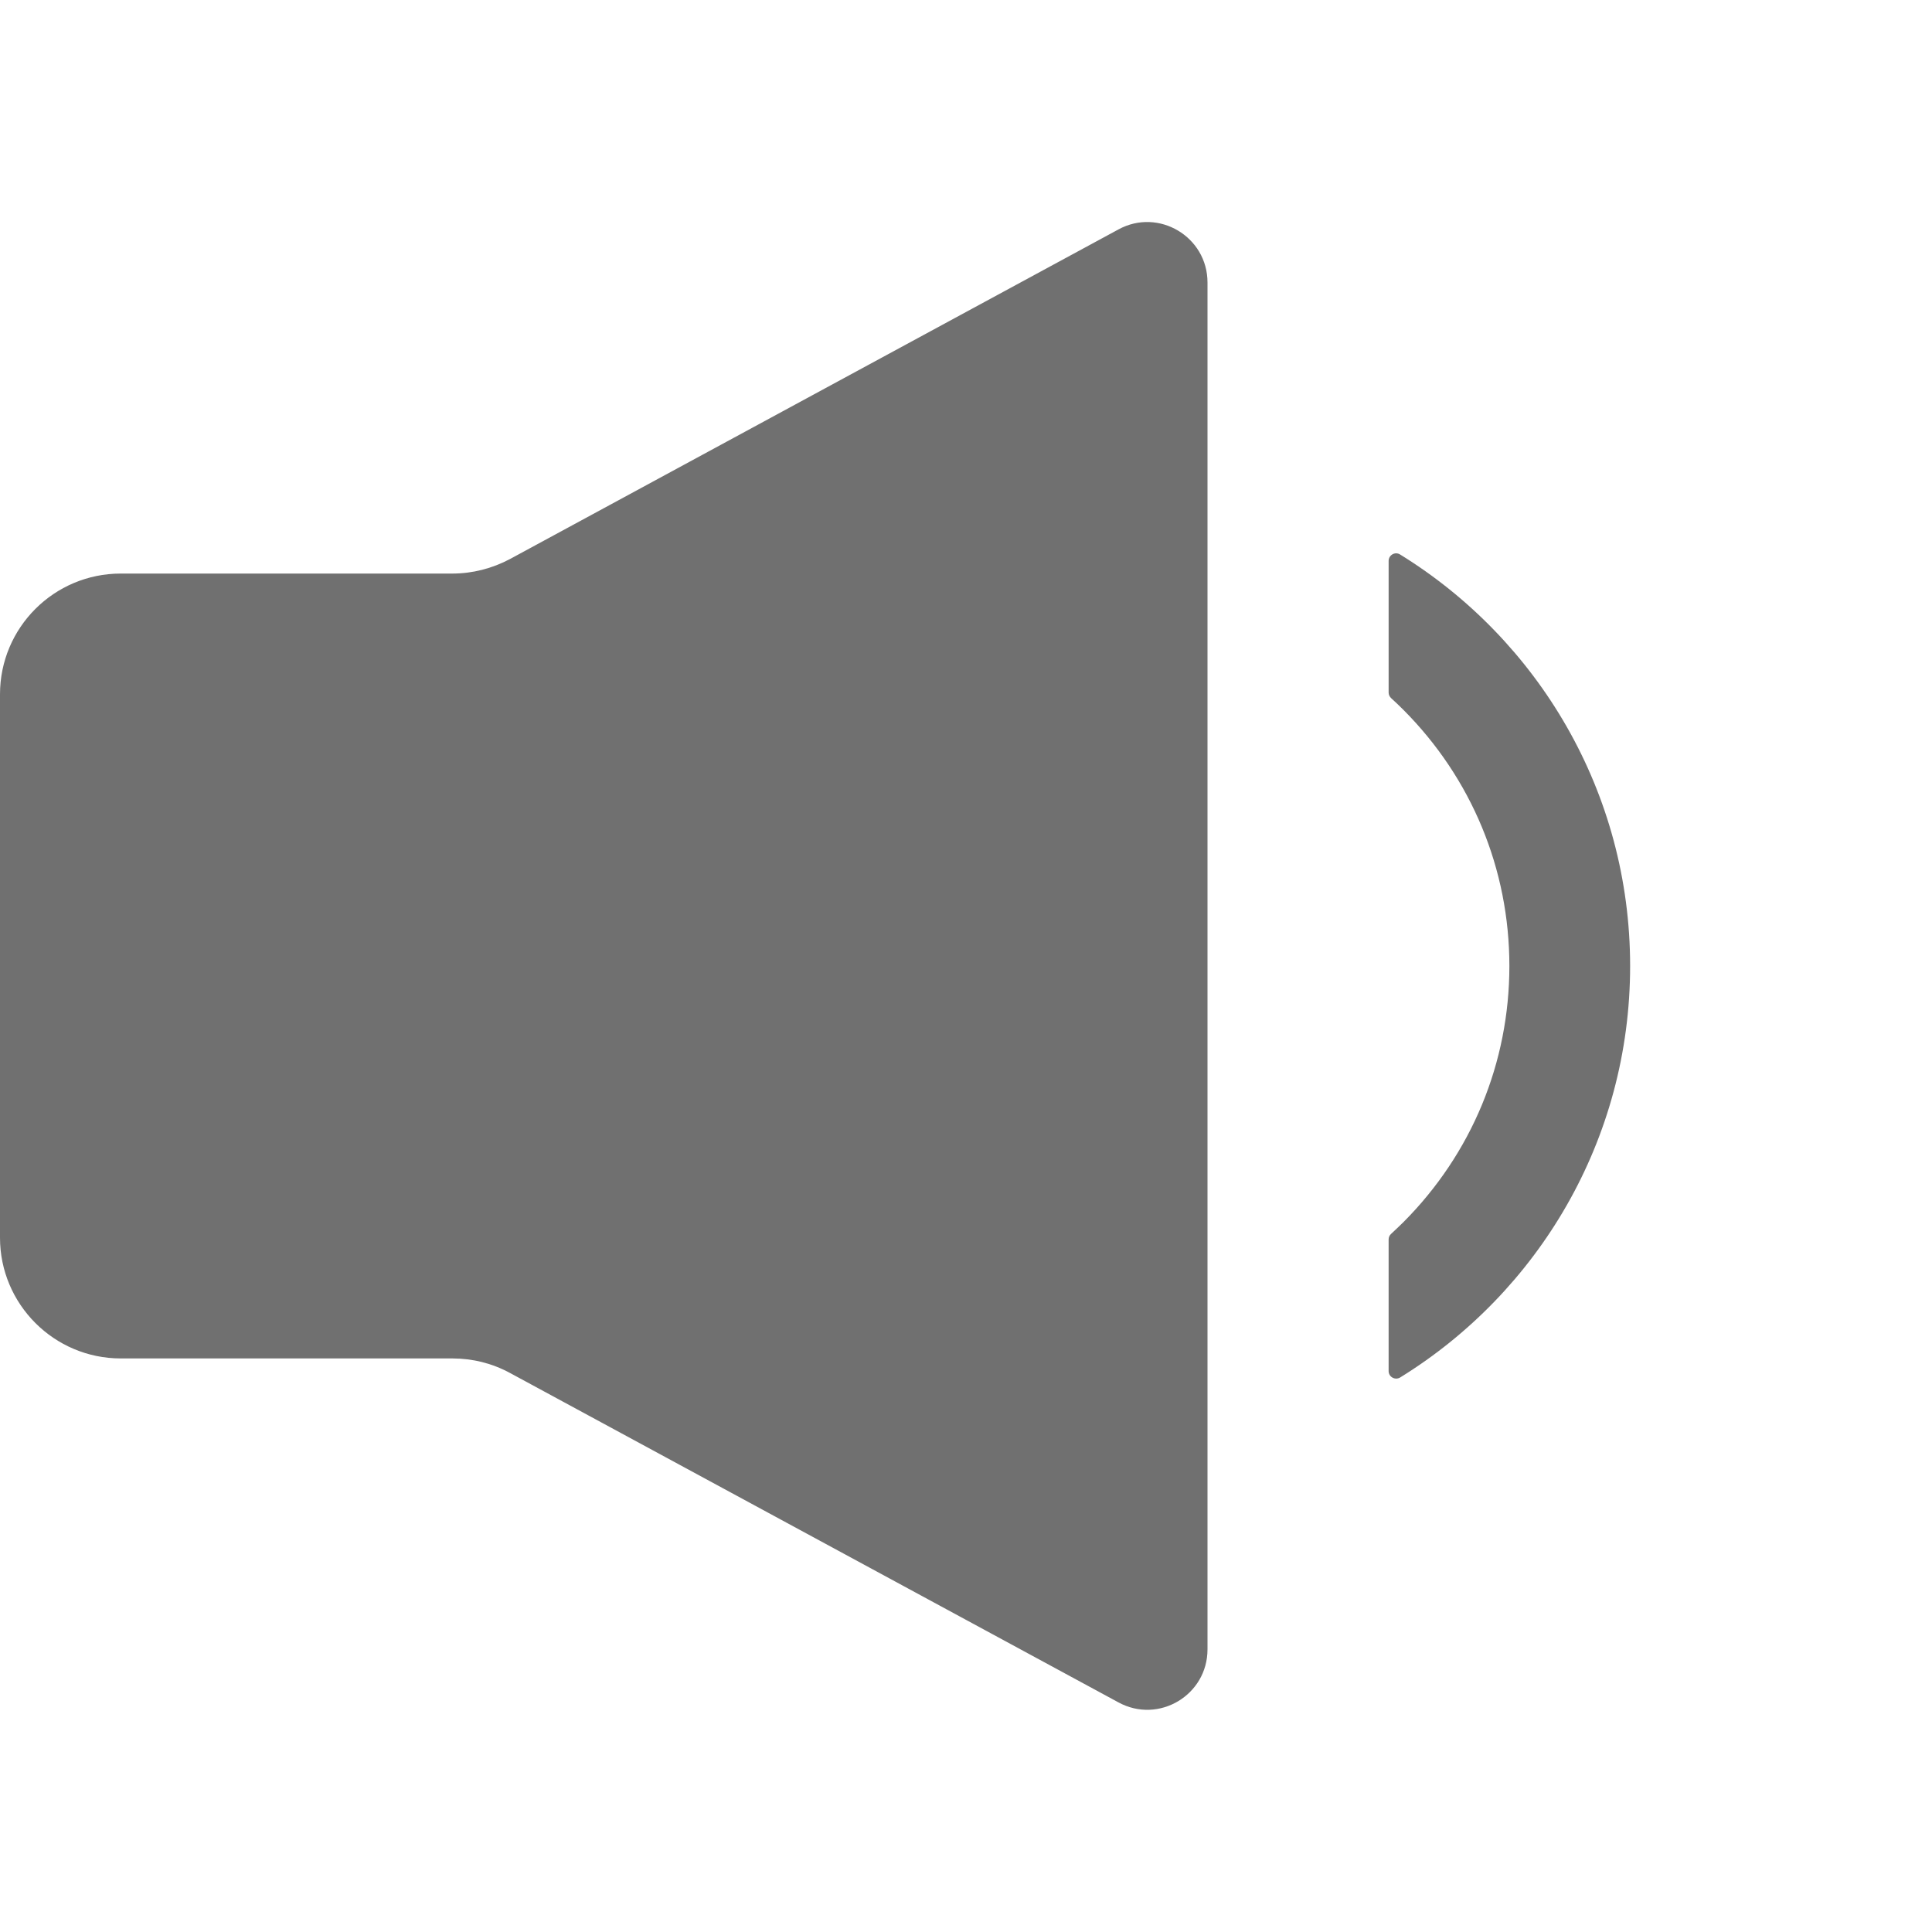 <?xml version="1.0" standalone="no"?><!DOCTYPE svg PUBLIC "-//W3C//DTD SVG 1.1//EN" "http://www.w3.org/Graphics/SVG/1.1/DTD/svg11.dtd"><svg t="1707720418608" class="icon" viewBox="0 0 1024 1024" version="1.1" xmlns="http://www.w3.org/2000/svg" p-id="56432" xmlns:xlink="http://www.w3.org/1999/xlink" width="300" height="300"><path d="M640 149.7v724.5c0 24.3-25.9 39.7-47.2 28.1L270.3 727.7c-9.4-5.1-19.8-7.7-30.5-7.7H64c-35.3 0-64-28.7-64-64V368c0-35.4 28.7-64 64-64h175.8c10.6 0 21.1-2.7 30.5-7.7l322.5-174.7c21.3-11.6 47.2 3.9 47.2 28.1zM864 512c0 92.2-48.8 173-121.9 218.1-2.7 1.6-6.1-0.3-6.1-3.4v-69.8c0-1.1 0.5-2.2 1.3-2.9 2.2-2 4.3-4.1 6.5-6.2C780 611.5 800 563.3 800 512c0-51.3-20-99.5-56.2-135.8-2.1-2.1-4.3-4.2-6.5-6.2-0.8-0.8-1.3-1.8-1.3-2.9v-69.8c0-3.1 3.4-5.1 6.1-3.4C815.2 339 864 419.8 864 512z" p-id="56433" fill="#707070"></path></svg>
